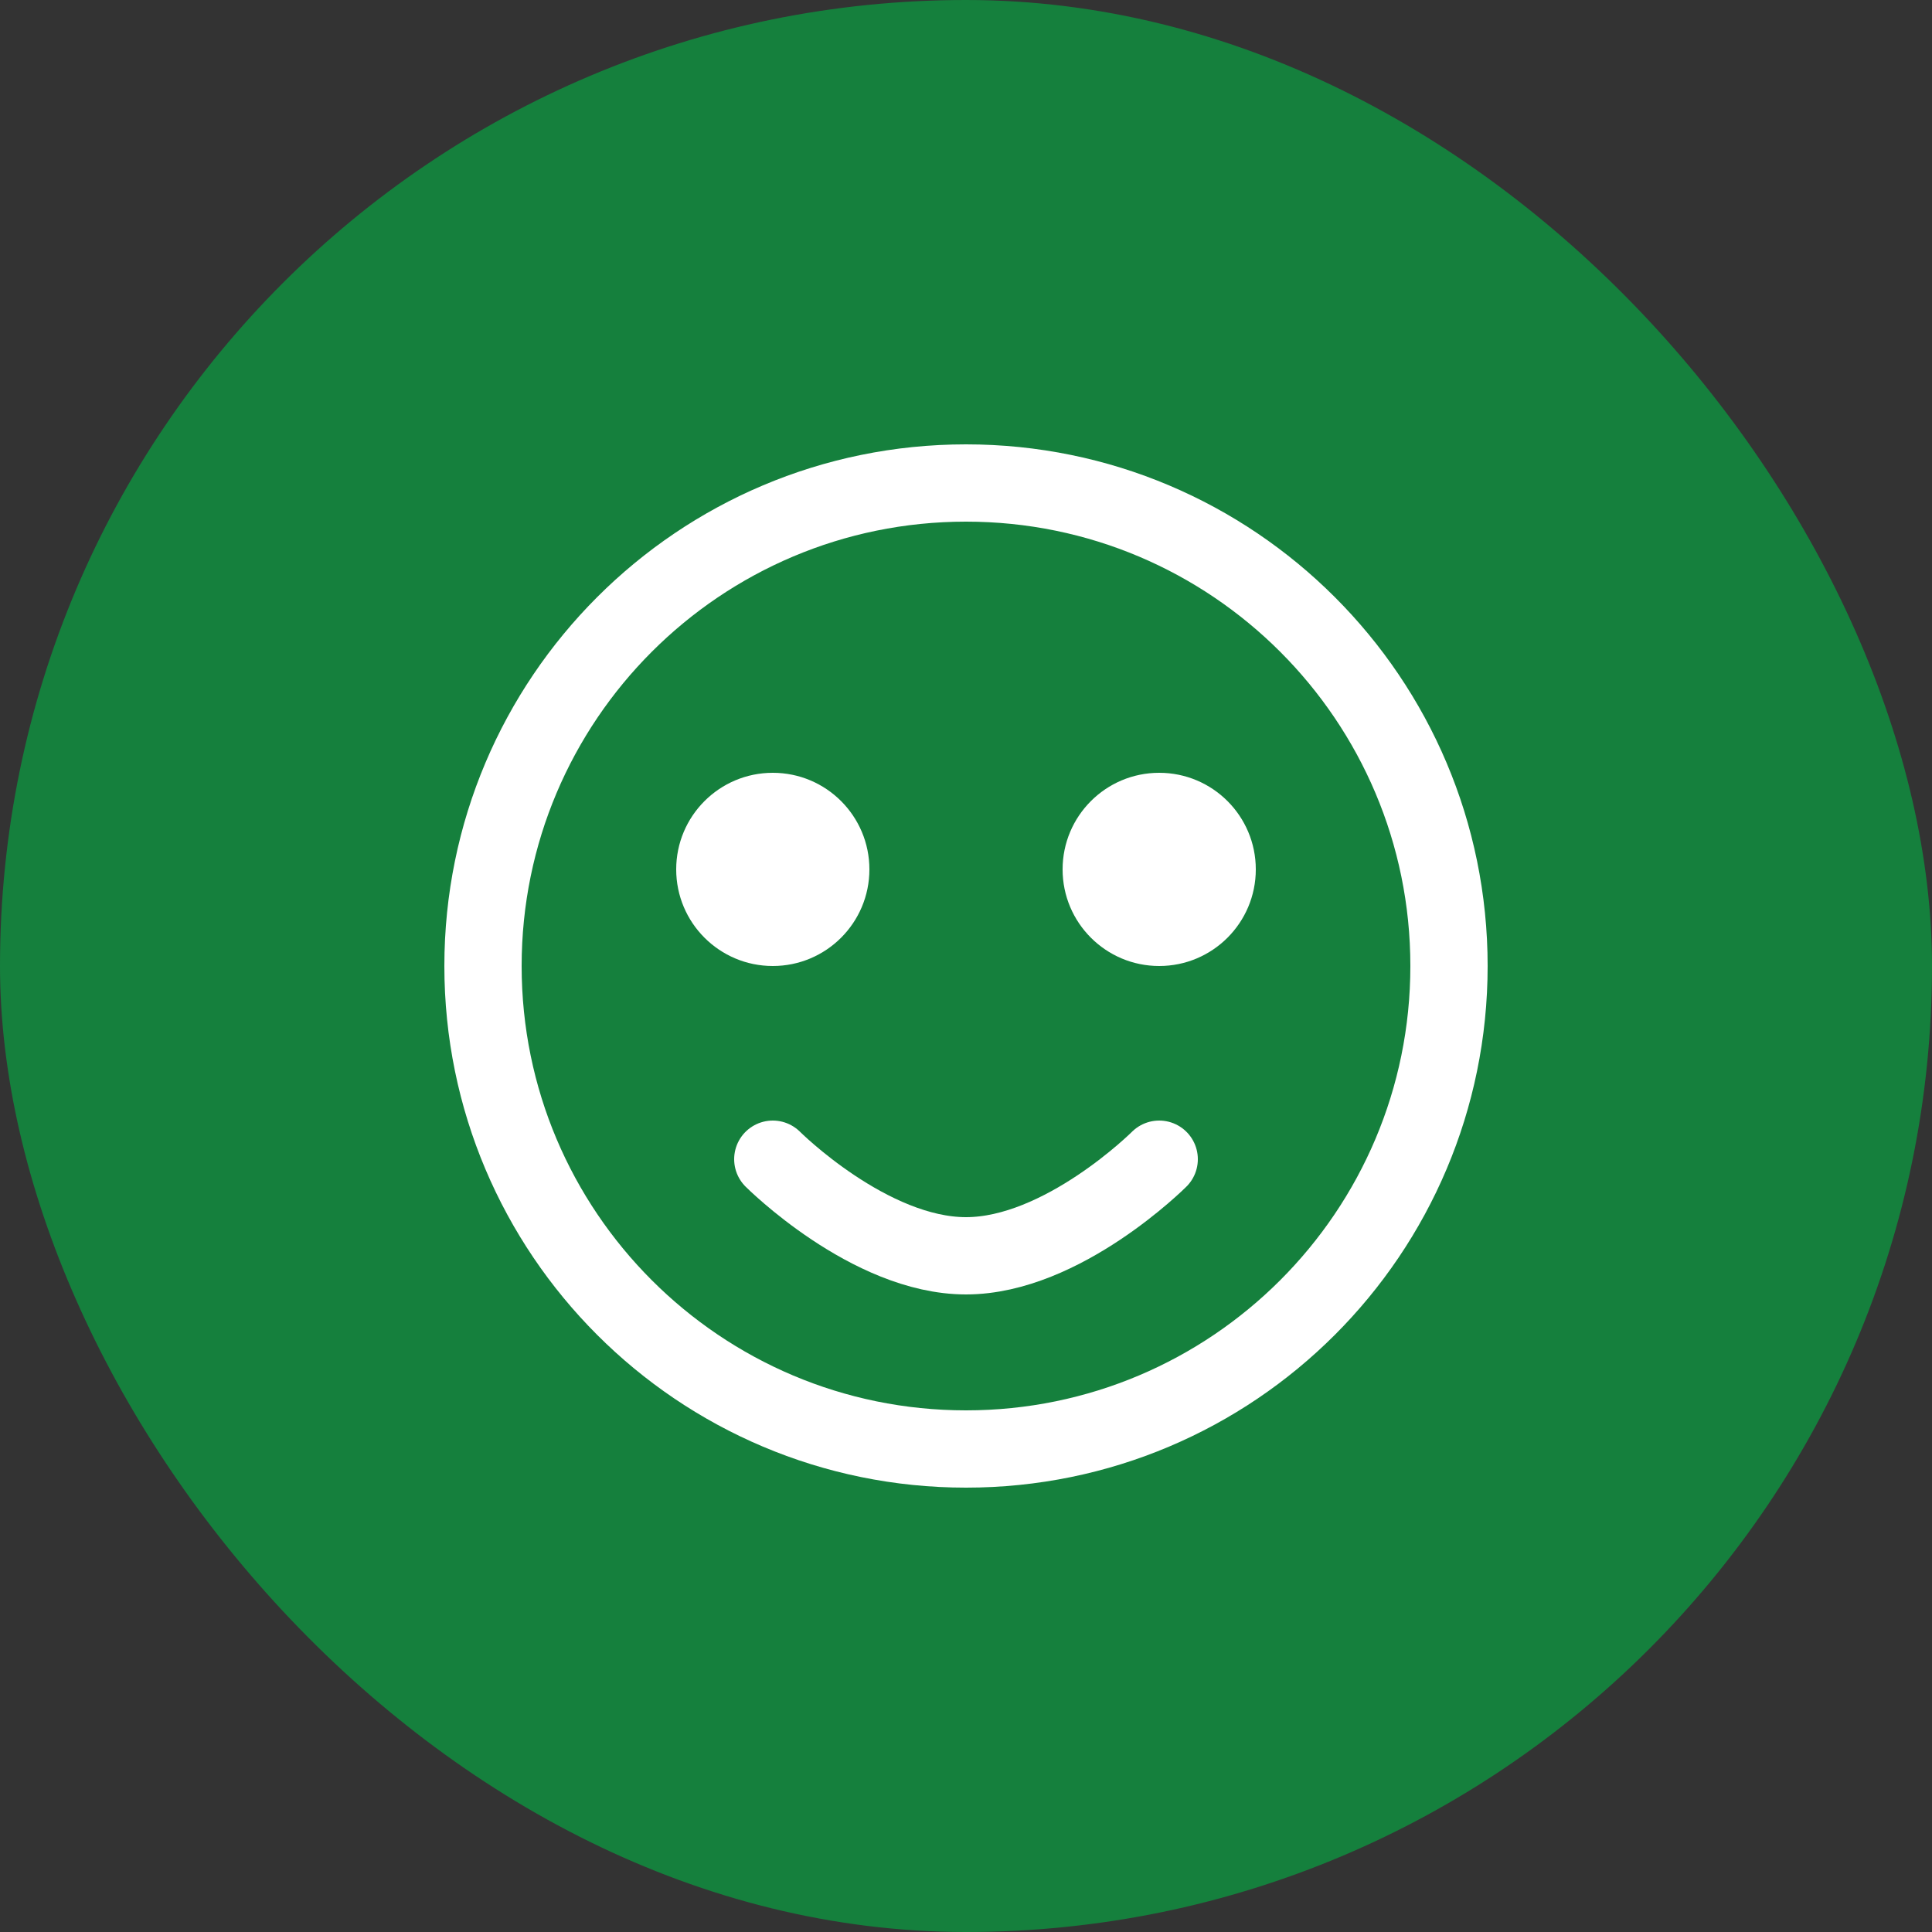 <svg width="200" height="200" viewBox="0 0 200 200" fill="none" xmlns="http://www.w3.org/2000/svg">
  <rect x="0" y="0" width="200" height="200" fill="#333333" stroke="none"/>
  <rect width="200" height="200" rx="100" fill="#15803D"/>
  <path d="M50 100C50 72.386 72.386 50 100 50V50C127.614 50 150 72.386 150 100V100C150 127.614 127.614 150 100 150V150C72.386 150 50 127.614 50 100V100Z" stroke="white" stroke-width="8"/>
  <circle cx="80" cy="90" r="10" fill="white"/>
  <circle cx="120" cy="90" r="10" fill="white"/>
  <path d="M80 120C80 120 90 130 100 130C110 130 120 120 120 120" stroke="white" stroke-width="8" stroke-linecap="round"/>
</svg> 